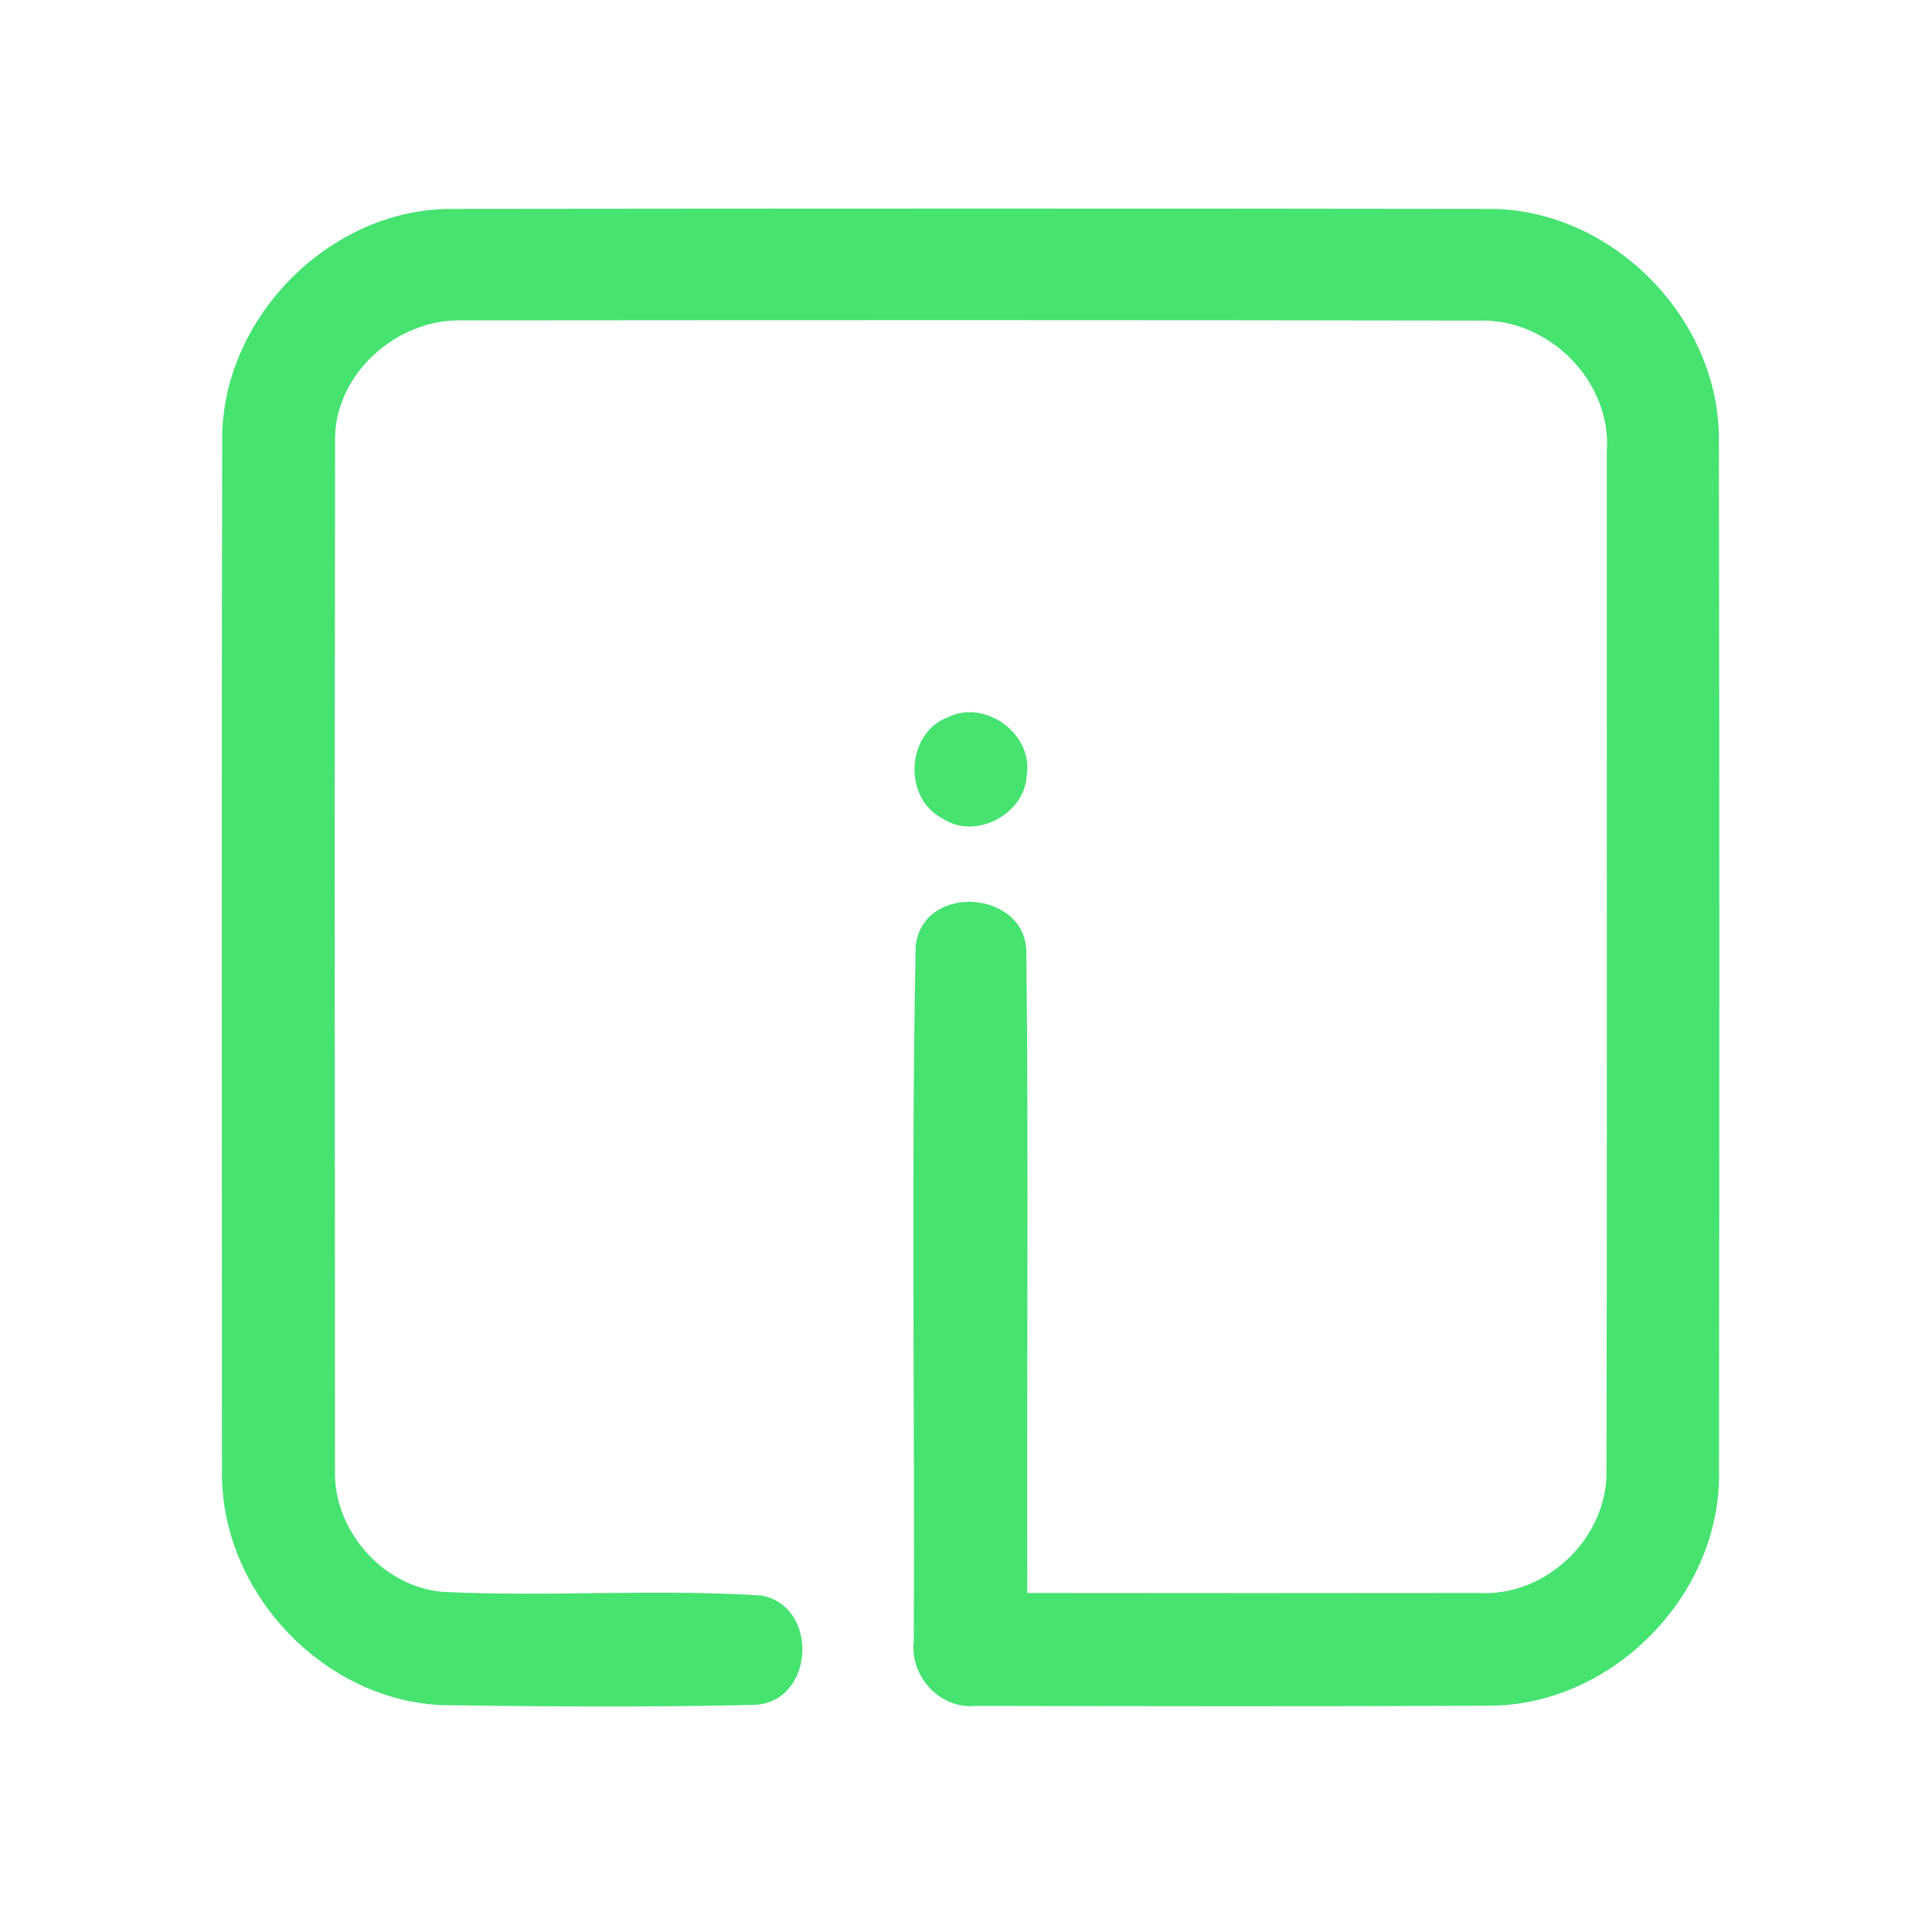 <?xml version="1.0" encoding="UTF-8" ?>
<!DOCTYPE svg PUBLIC "-//W3C//DTD SVG 1.1//EN" "http://www.w3.org/Graphics/SVG/1.1/DTD/svg11.dtd">
<svg width="192pt" height="192pt" viewBox="0 0 192 192" version="1.1" xmlns="http://www.w3.org/2000/svg">
<g id="#46e371ff">
<path fill="#46e371" opacity="1.00" d=" M 22.08 43.95 C 21.88 31.71 32.77 20.65 45.03 20.76 C 79.34 20.72 113.66 20.71 147.97 20.76 C 160.19 20.72 171.03 31.74 170.82 43.95 C 170.88 77.98 170.87 112.01 170.83 146.04 C 171.17 158.38 160.30 169.52 147.97 169.51 C 130.98 169.60 113.98 169.56 97.00 169.53 C 93.39 169.90 90.38 166.56 90.81 163.03 C 90.92 140.01 90.54 116.96 91.00 93.96 C 91.80 87.60 102.29 88.50 102.00 94.93 C 102.23 116.05 102.02 137.18 102.09 158.31 C 117.06 158.33 132.02 158.33 146.99 158.31 C 153.69 158.68 159.81 152.78 159.65 146.08 C 159.73 112.37 159.67 78.66 159.68 44.95 C 160.22 37.96 153.97 31.66 147.02 31.86 C 113.34 31.80 79.66 31.81 45.98 31.84 C 39.42 31.63 33.13 37.23 33.30 43.92 C 33.24 77.97 33.27 112.02 33.29 146.07 C 33.10 152.04 38.02 157.69 44.00 158.20 C 54.53 158.71 65.12 157.88 75.63 158.56 C 81.44 159.57 80.96 169.14 75.01 169.43 C 64.69 169.67 54.36 169.60 44.04 169.46 C 32.03 169.01 21.80 158.03 22.06 146.03 C 22.04 112.01 22.01 77.98 22.08 43.95 Z" />
<path fill="#46e371" opacity="1.00" d=" M 94.21 71.27 C 97.91 69.46 102.68 72.93 102.04 77.01 C 101.88 80.94 96.90 83.54 93.63 81.32 C 89.71 79.29 90.06 72.82 94.21 71.27 Z" />
</g>
</svg>
